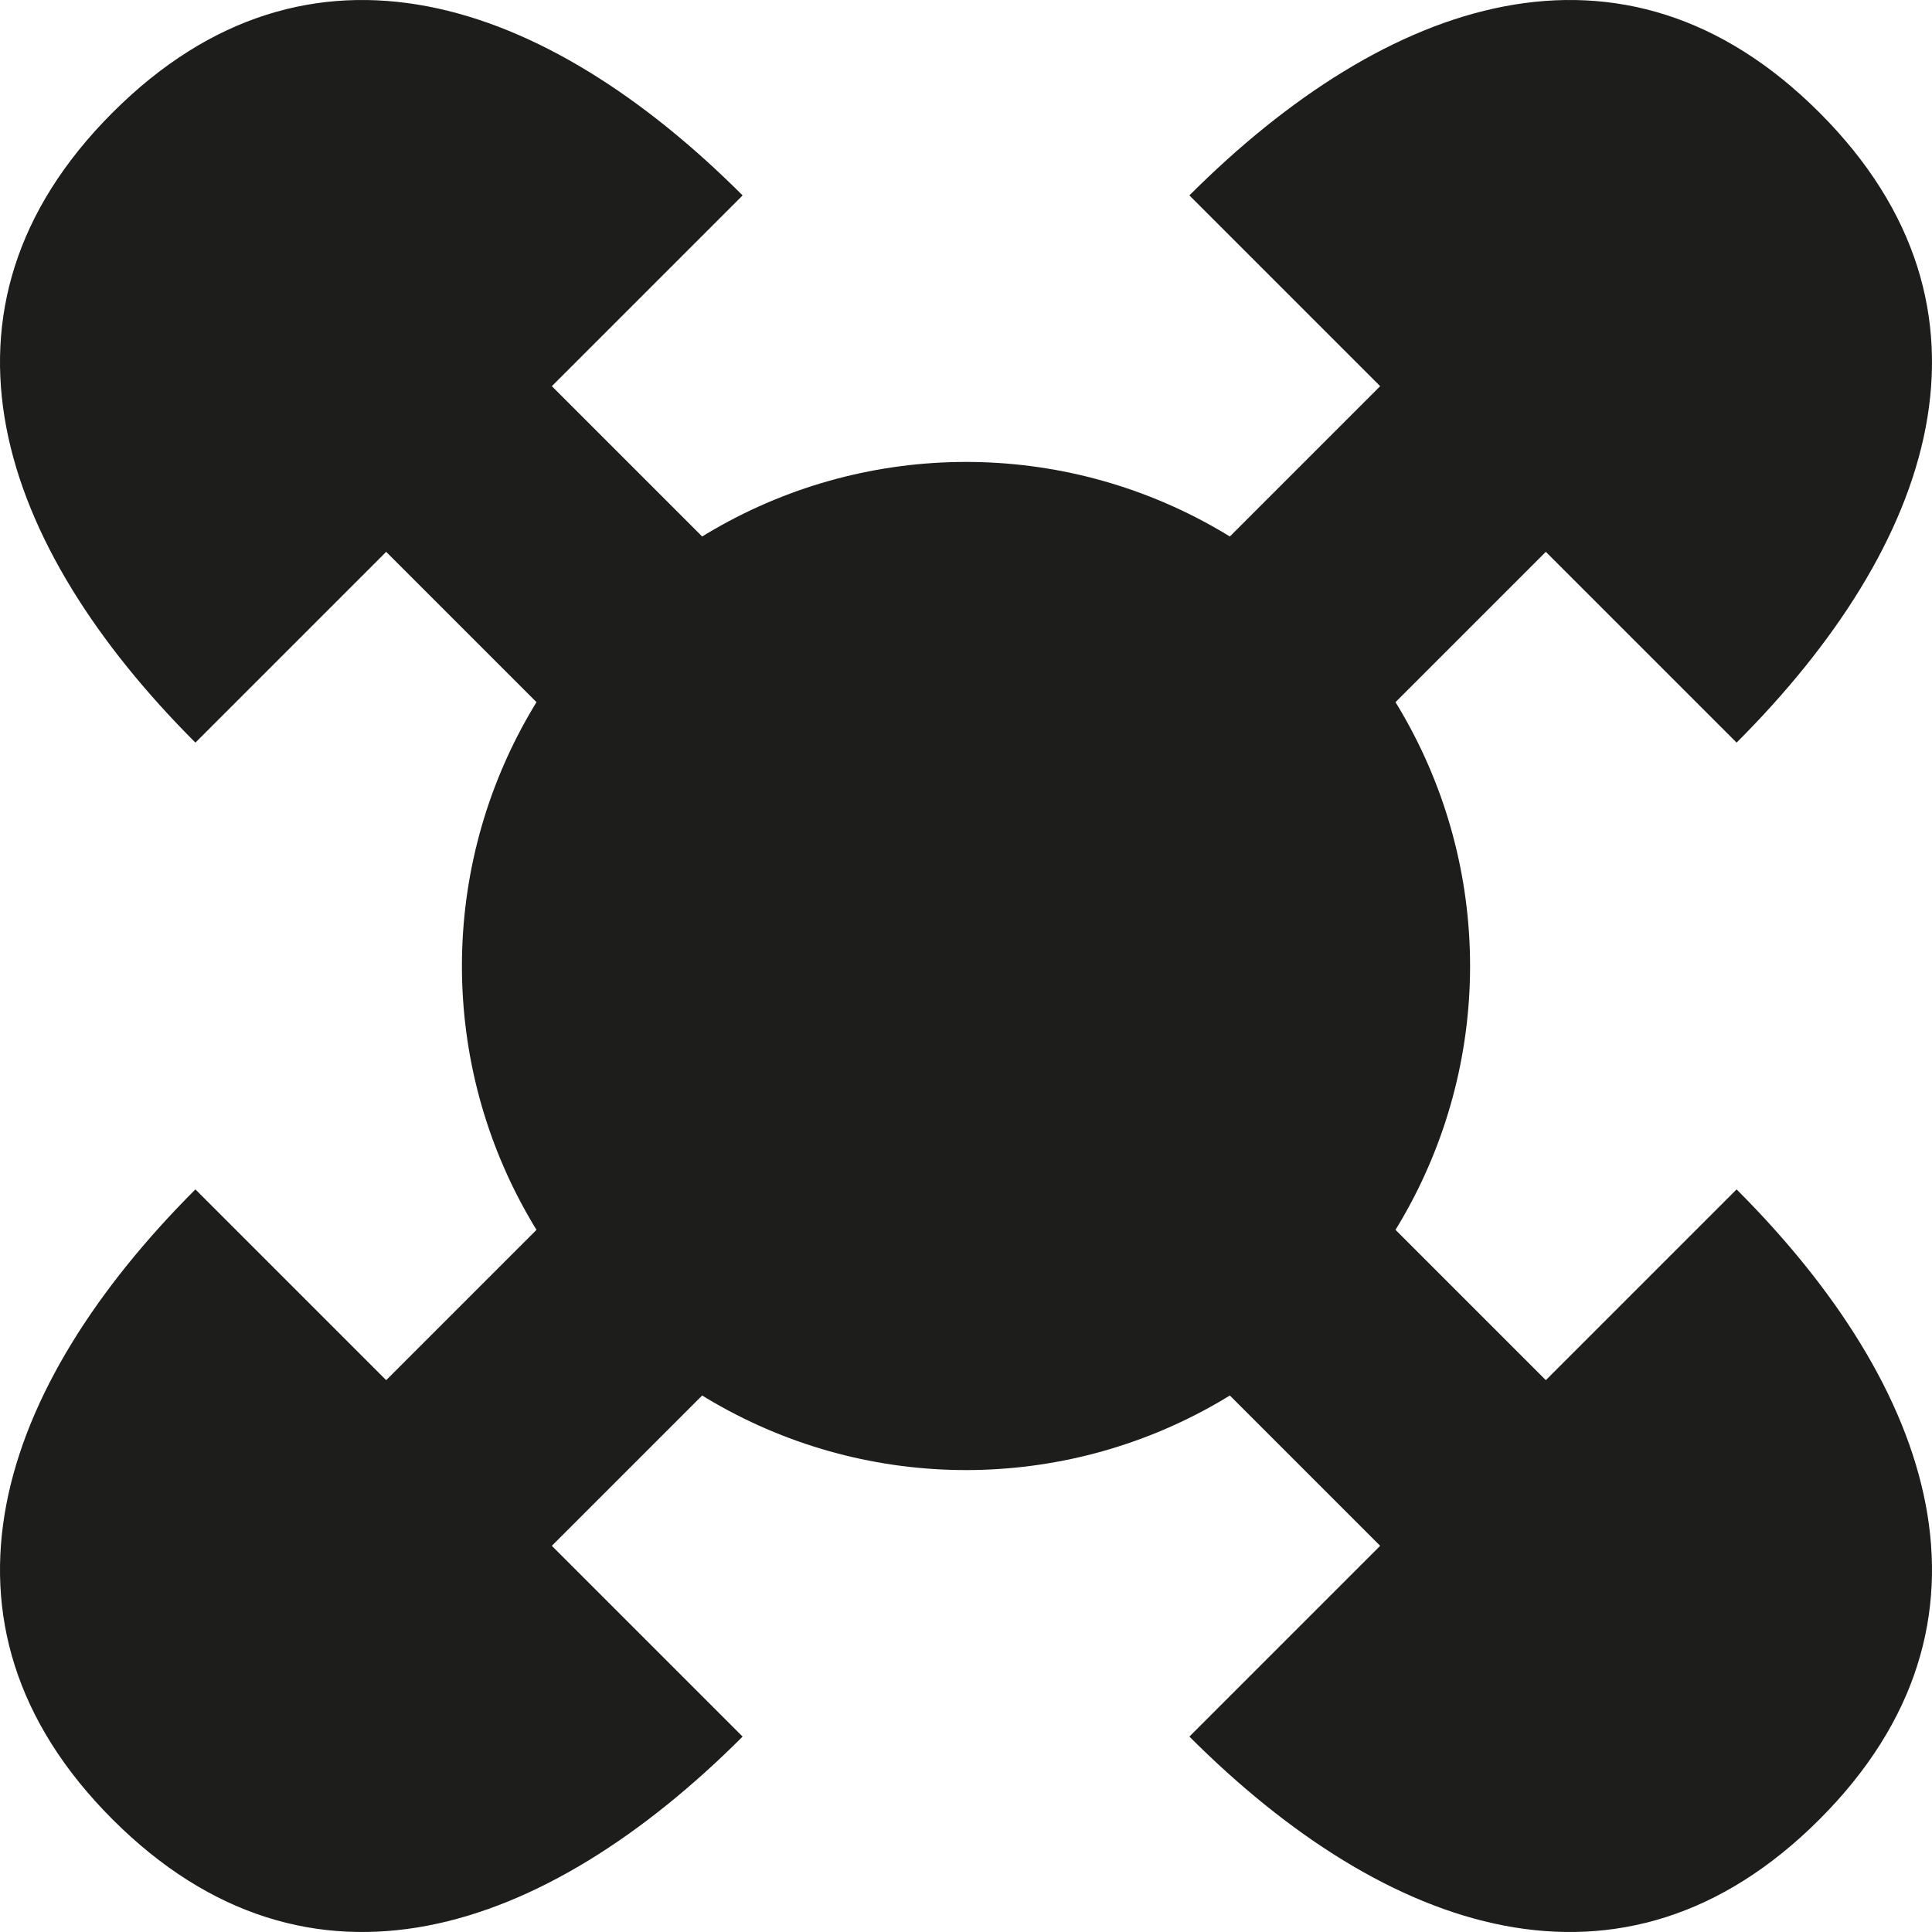 <svg xmlns="http://www.w3.org/2000/svg" viewBox="0 0 360 360">
  <defs>
    <style>
      .a {
        fill: #1d1d1b;
      }
    </style>
  </defs>
  <g>
    <rect class="a" x="2.071" y="158.172" width="355.857" height="43.655" transform="translate(180 -74.559) rotate(45)"/>
    <rect class="a" x="2.071" y="158.173" width="355.857" height="43.655" transform="translate(-74.559 180) rotate(-45)"/>
    <circle class="a" cx="180" cy="180" r="93.927"/>
    <path class="a" d="M221.625,36.412C258.306-.269,302.342-15.704,339.023,20.977s21.246,80.717-15.435,117.398"/>
    <path class="a" d="M138.375,323.588c-36.681,36.681-80.717,52.116-117.398,15.435S-.269,258.306,36.412,221.625"/>
    <path class="a" d="M36.412,138.375C-.269,101.695-15.704,57.658,20.977,20.977S101.694-.268,138.375,36.412"/>
    <path class="a" d="M323.588,221.625c36.681,36.681,52.116,80.717,15.435,117.398s-80.717,21.246-117.398-15.435"/>
  </g>
</svg>

